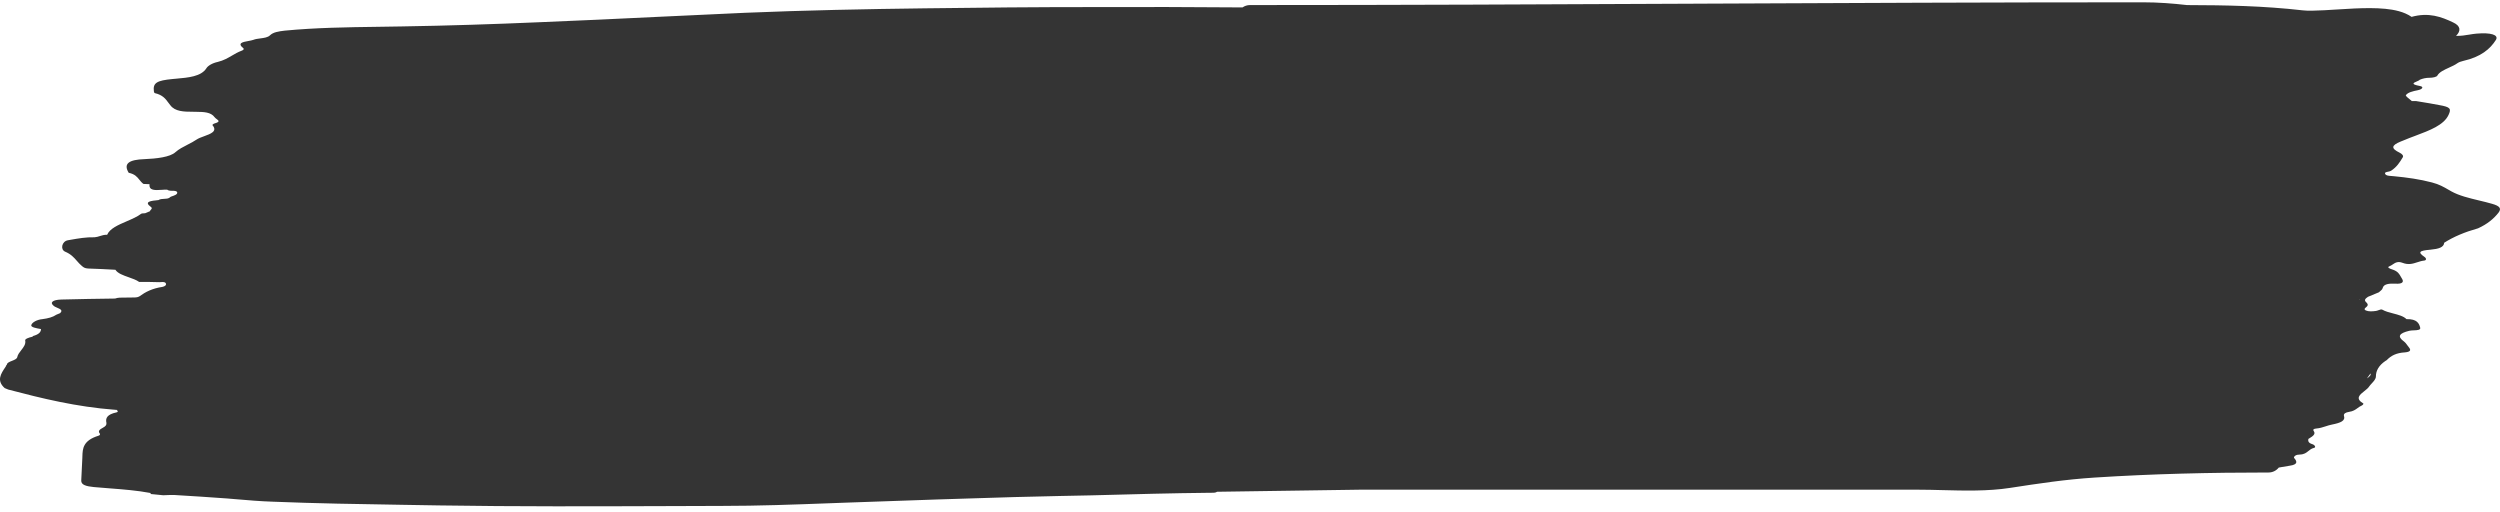 <svg width="288" height="59" viewBox="0 0 288 59" fill="none" xmlns="http://www.w3.org/2000/svg">
    <path fill-rule="evenodd" clip-rule="evenodd" d="M144 0.583C143.679 0.583 143.382 0.684 143.138 0.855C137.349 0.802 131.553 0.799 125.756 0.816C119.379 0.816 112.961 0.873 106.585 0.959C99.67 1.044 92.755 1.187 85.84 1.473C82.439 1.62 79.046 1.784 75.654 1.947C71.158 2.163 66.663 2.38 62.155 2.559C56.855 2.788 51.596 2.959 46.296 3.045C45.394 3.062 44.492 3.074 43.591 3.087C39.98 3.137 36.375 3.187 32.797 3.53C32.093 3.616 31.472 3.702 31.099 4.073C30.851 4.313 30.423 4.368 29.996 4.423C29.711 4.46 29.426 4.496 29.195 4.588C29.036 4.646 28.818 4.686 28.598 4.726C27.956 4.843 27.295 4.964 28.035 5.559C28.159 5.674 27.994 5.788 27.828 5.845C27.408 6.002 27.062 6.205 26.715 6.409C26.241 6.687 25.764 6.966 25.095 7.131C24.433 7.274 23.936 7.588 23.77 7.874C23.165 8.814 21.695 8.943 20.277 9.067C20.143 9.079 20.01 9.09 19.878 9.103C18.097 9.274 17.6 9.531 17.725 10.503C17.725 10.589 17.766 10.703 17.849 10.732C18.743 10.937 19.081 11.399 19.392 11.824C19.47 11.93 19.547 12.034 19.629 12.132C20.168 12.846 21.162 12.875 22.238 12.875C22.365 12.878 22.492 12.88 22.619 12.882C23.478 12.894 24.289 12.905 24.723 13.503C24.779 13.581 24.873 13.651 24.96 13.716C25.194 13.889 25.384 14.031 24.723 14.218C24.598 14.246 24.433 14.389 24.474 14.418C25.087 15.123 24.28 15.416 23.503 15.698C23.179 15.816 22.86 15.932 22.652 16.075C22.342 16.289 21.981 16.474 21.618 16.66L21.618 16.66C21.109 16.92 20.596 17.182 20.209 17.532C19.588 18.104 18.015 18.276 16.648 18.333C14.909 18.39 14.164 18.818 14.826 19.904C15.537 20.055 15.796 20.38 16.057 20.707C16.192 20.875 16.327 21.044 16.524 21.19C16.648 21.19 16.762 21.197 16.876 21.204L16.876 21.204C16.99 21.212 17.104 21.219 17.228 21.219C17.132 21.967 17.872 21.919 18.614 21.87C18.835 21.855 19.057 21.841 19.257 21.847C19.298 21.876 19.34 21.904 19.422 21.933C19.534 21.977 19.694 21.979 19.854 21.98C20.11 21.983 20.365 21.986 20.416 22.162C20.454 22.397 20.111 22.512 19.799 22.618L19.799 22.618C19.783 22.623 19.767 22.629 19.751 22.634C19.738 22.639 19.725 22.643 19.712 22.648C19.659 22.666 19.622 22.696 19.581 22.731C19.559 22.75 19.535 22.77 19.505 22.79C19.346 22.887 19.128 22.897 18.909 22.907C18.673 22.918 18.434 22.929 18.263 23.048C17.393 23.133 16.524 23.219 17.393 23.848C17.557 23.96 17.47 24.061 17.379 24.165C17.331 24.219 17.283 24.275 17.269 24.334C17.186 24.376 17.093 24.412 17 24.448C16.907 24.483 16.814 24.519 16.731 24.562C16.666 24.573 16.594 24.576 16.526 24.578C16.421 24.581 16.326 24.585 16.275 24.619C15.825 24.963 15.206 25.23 14.588 25.496C13.615 25.915 12.646 26.332 12.342 27.048C12.016 27.032 11.756 27.115 11.502 27.196C11.304 27.259 11.11 27.321 10.893 27.334C9.929 27.308 9.032 27.466 8.142 27.622C8.037 27.64 7.933 27.659 7.828 27.677C7.124 27.791 6.917 28.734 7.497 28.991C8.172 29.271 8.513 29.66 8.852 30.047C9.033 30.254 9.213 30.46 9.443 30.649C9.65 30.82 9.774 30.906 10.147 30.934C11.182 30.963 12.259 31.02 13.294 31.077C13.56 31.494 14.193 31.717 14.823 31.938C15.271 32.095 15.717 32.252 16.027 32.477H16.028C16.814 32.477 17.559 32.477 18.346 32.506C18.401 32.506 18.463 32.502 18.526 32.497C18.748 32.482 18.995 32.465 19.091 32.62C19.215 32.82 19.008 32.992 18.718 33.049C17.559 33.221 16.772 33.62 16.068 34.135C15.861 34.278 15.528 34.275 15.188 34.272C15.052 34.271 14.915 34.27 14.785 34.278C14.632 34.286 14.476 34.285 14.318 34.282C13.961 34.278 13.597 34.273 13.253 34.392C11.182 34.421 9.153 34.449 7.083 34.506C6.048 34.535 5.717 34.849 6.172 35.221C6.265 35.313 6.432 35.384 6.596 35.455C6.943 35.603 7.282 35.749 6.917 36.078C6.855 36.107 6.783 36.135 6.71 36.164C6.638 36.192 6.565 36.221 6.503 36.249C6.089 36.535 5.551 36.678 4.888 36.764C4.267 36.821 3.688 37.135 3.605 37.45C3.524 37.7 4.192 37.815 4.686 37.9L4.723 37.907C4.723 38.278 4.433 38.535 3.812 38.707C3.791 38.721 3.781 38.736 3.77 38.75C3.76 38.764 3.75 38.778 3.729 38.793C3.315 38.878 2.859 39.05 2.901 39.221C2.996 39.634 2.72 39.989 2.445 40.342C2.243 40.6 2.042 40.858 1.99 41.136C1.949 41.346 1.66 41.46 1.376 41.572C1.08 41.689 0.789 41.803 0.789 42.022C0.706 42.079 0.665 42.165 0.665 42.222L0.625 42.281C0.099 43.062 -0.429 43.844 0.541 44.708C0.603 44.736 0.675 44.765 0.748 44.794L0.748 44.794L0.748 44.794C0.82 44.822 0.893 44.851 0.955 44.879C4.888 45.915 8.821 46.868 13.182 47.202L13.211 47.222C13.211 47.216 13.207 47.21 13.2 47.203C13.287 47.21 13.373 47.216 13.46 47.222C13.469 47.235 13.479 47.248 13.488 47.261L13.489 47.261C13.566 47.362 13.639 47.458 13.418 47.508C12.342 47.737 12.135 48.166 12.259 48.708C12.3 48.937 12.176 49.108 11.845 49.28C11.514 49.451 11.265 49.651 11.472 49.909C11.555 49.994 11.555 50.137 11.348 50.194C9.549 50.749 9.519 51.695 9.492 52.557C9.49 52.627 9.488 52.697 9.485 52.766L9.36 55.338C9.319 55.881 9.981 56.024 10.81 56.109C11.394 56.163 11.981 56.208 12.568 56.253C14.186 56.377 15.802 56.502 17.352 56.795V56.91C17.6 56.938 17.838 56.96 18.077 56.981C18.315 57.002 18.553 57.024 18.801 57.053C19.257 57.024 19.671 57.024 20.085 57.024C22.114 57.138 24.143 57.281 26.172 57.424L26.172 57.424C26.511 57.452 26.851 57.481 27.19 57.51C28.591 57.629 29.997 57.749 31.43 57.795C36.39 57.995 41.35 58.075 46.309 58.154C47.726 58.176 49.144 58.199 50.561 58.224C59.468 58.364 68.347 58.333 77.243 58.301H77.244L77.246 58.301C79.226 58.294 81.207 58.286 83.189 58.281C87.348 58.281 91.506 58.126 95.636 57.972L95.637 57.972L95.638 57.972C96.196 57.951 96.753 57.93 97.309 57.91C99.09 57.853 100.87 57.788 102.651 57.724L102.654 57.724C104.433 57.66 106.213 57.595 107.993 57.538C109.199 57.502 110.404 57.463 111.607 57.425L111.607 57.425C115.109 57.313 118.599 57.202 122.112 57.138C124.529 57.1 126.927 57.036 129.319 56.972C130.493 56.941 131.665 56.909 132.837 56.881C135.031 56.824 137.224 56.795 139.418 56.767L139.421 56.767C139.462 56.767 139.504 56.767 139.545 56.768C139.792 56.771 140.03 56.775 140.207 56.652C143.122 56.61 146.048 56.567 148.973 56.524L148.986 56.524C151.517 56.487 154.048 56.45 156.572 56.413H156.598H156.659H156.719H156.78H156.841H156.901H156.962H157.022H157.083H157.144H157.204H157.265H157.325H157.386H157.447H157.507H157.568H157.628H157.689H157.75H157.81H157.871H157.931H157.992H158.052H158.113H158.174H158.234H158.295H158.355H158.416H158.477H158.537H158.598H158.658H158.719H158.78H158.84H158.901H158.961H159.022H159.083H159.143H159.204H159.264H159.325H159.386H159.446H159.507H159.567H159.628H159.689H159.749H159.81H159.87H159.931H159.992H160.052H160.113H160.173H160.234H160.295H160.355H160.416H160.476H160.537H160.598H160.658H160.719H160.779H160.84H160.901H160.961H161.022H161.082H161.143H161.204H161.264H161.325H161.385H161.446H161.507H161.567H161.628H161.688H161.749H161.81H161.87H161.931H161.991H162.052H162.113H162.173H162.234H162.294H162.355H162.415H162.476H162.537H162.597H162.658H162.718H162.779H162.84H162.9H162.961H163.021H163.082H163.143H163.203H163.264H163.324H163.385H163.446H163.506H163.567H163.627H163.688H163.749H163.809H163.87H163.93H163.991H164.052H164.112H164.173H164.233H164.294H164.355H164.415H164.476H164.536H164.597H164.658H164.718H164.779H164.839H164.9H164.961H165.021H165.082H165.142H165.203H165.264H165.324H165.385H165.445H165.506H165.567H165.627H165.688H165.748H165.809H165.87H165.93H165.991H166.051H166.112H166.173H166.233H166.294H166.354H166.415H166.476H166.536H166.597H166.657H166.718H166.779H166.839H166.9H166.96H167.021H167.081H167.142H167.203H167.263H167.324H167.384H167.445H167.506H167.566H167.627H167.687H167.748H167.809H167.869H167.93H167.99H168.051H168.112H168.172H168.233H168.293H168.354H168.415H168.475H168.536H168.596H168.657H168.718H168.778H168.839H168.899H168.96H169.021H169.081H169.142H169.202H169.263H169.324H169.384H169.445H169.505H169.566H169.627H169.687H169.748H169.808H169.869H169.93H169.99H170.051H170.111H170.172H170.233H170.293H170.354H170.414H170.475H170.536H170.596H170.657H170.717H170.778H170.839H170.899H170.96H171.02H171.081H171.142H171.202H171.263H171.323H171.384H171.444H171.505H171.566H171.626H171.687H171.747H171.808H171.869H171.929H171.99H172.05H172.111H172.172H172.232H172.293H172.353H172.414H172.475H172.535H172.596H172.656H172.717H172.778H172.838H172.899H172.959H173.02H173.081H173.141H173.202H173.262H173.323H173.384H173.444H173.505H173.565H173.626H173.687H173.747H173.808H173.868H173.929H173.99H174.05H174.111H174.171H174.232H174.293H174.353H174.414H174.474H174.535H174.596H174.656H174.717H174.777H174.838H174.899H174.959H175.02H175.08H175.141H175.202H175.262H175.323H175.383H175.444H175.505H175.565H175.626H175.686H175.747H175.807H175.868H175.929H175.989H176.05H176.11H176.171H176.232H176.292H176.353H176.413H176.474H176.535H176.595H176.656H176.716H176.777H176.838H176.898H176.959H177.019H177.08H177.141H177.201H177.262H177.322H177.383H177.444H177.504H177.565H177.625H177.686H177.747H177.807H177.868H177.928H177.989H178.05H178.11H178.171H178.231H178.292H178.353H178.413H178.474H178.534H178.595H178.656H178.716H178.777H178.837H178.898H178.959H179.019H179.08H179.14H179.201H179.262H179.322H179.383H179.443H179.504H179.565H179.625H179.686H179.746H179.807H179.868H179.928H179.989H180.049H180.11H180.171H180.231H180.292H180.352H180.413H180.473H180.534H180.595H180.655H180.716H180.776H180.837H180.898H180.958H181.019H181.079H181.14H181.201H181.261H181.322H181.382H181.443H181.504H181.564H181.625H181.685H181.746H181.807H181.867H181.928H181.988H182.049H182.11H182.17H182.231H182.291H182.352H182.413H182.473H182.534H182.594H182.655H182.716H182.776H182.837H182.897H182.958H183.019H183.079H183.14H183.2H183.261H183.322H183.382H183.443H183.503H183.564H183.625H183.685H183.746H183.806H183.867H183.94H184.012H184.085H184.158H184.23H184.303H184.376H184.448H184.521H184.594H184.666H184.739H184.812H184.884H184.957H185.03H185.102H185.175H185.248H185.32H185.393H185.466H185.538H185.611H185.684H185.756H185.829H185.902H185.974H186.047H186.12H186.192H186.265H186.338H186.41H186.483H186.556H186.628H186.701H186.774H186.846H186.919H186.992H187.064H187.137H187.21H187.282H187.355H187.428H187.501H187.573H187.646H187.719H187.791H187.864H187.937H188.009H188.082H188.155H188.227H188.3H188.373H188.445H188.518H188.591H188.663H188.736H188.809H188.881H188.954H189.027H189.099H189.172H189.245H189.317H189.39H189.463H189.535H189.608H189.681H189.753H189.826H189.899H189.971H190.044H190.117H190.189H190.262H190.335H190.407H190.48H190.553H190.625H190.698H190.771H190.843H190.916H190.989H191.061H191.134H191.207H191.279H191.352H191.425H191.497H191.57H191.643H191.715H191.788H191.861H191.933H192.006H192.079H192.151H192.224H192.297H192.369H192.442H192.515H192.588H192.66H192.733H192.806H192.878H192.951H193.024H193.096H193.169H193.242H193.314H193.387H193.46H193.532H193.605H193.678H193.75H193.823H193.896H193.968H194.041H194.114H194.186H194.259H194.332H194.404H194.477H194.55H194.622H194.695H194.768H194.84H194.913H194.986H195.058H195.131H195.204H195.276H195.349H195.422H195.494H195.567H195.64H195.712H195.785H195.858H195.93H196.003H196.076H196.148H196.221H196.294H196.366H196.439H196.512H196.584H196.657H196.73H196.802H196.875H196.948H197.02H197.093H197.166H197.238H197.311H197.384H197.456H197.529H197.602H197.674H197.747H197.82H197.893H197.965H198.038H198.111H198.183H198.256H198.329H198.401H198.474H198.547H198.619H198.692H198.765H198.837H198.91H198.983H199.055H199.128H199.201H199.273H199.346H199.419H199.491H199.564H199.637H199.709H199.782H199.855H199.927H200H200.073H200.145H200.218H200.291H200.363H200.436H200.509H200.581H200.654H200.727H200.799H200.872H200.945H201.017H201.09H201.163H201.235H201.308H201.381H201.453H201.526H201.599H201.671H201.744H201.817H201.889H201.962H202.035H202.107H202.18H202.253H202.325H202.398H202.471H202.543H202.616H202.689H202.762H202.834H202.907H202.98H203.052H203.125H203.198H203.27H203.343H203.416H203.488H203.561H203.634H203.706H203.779H203.852H203.924H203.997H204.07H204.142H204.215H204.288H204.36H204.433H204.506H204.578H204.651H204.724H204.796H204.869H204.942H205.014H205.087H205.16H205.232H205.305H205.378H205.45H205.523H205.596H205.668H205.741H205.814H205.886H205.959H206.032H206.104H206.177H206.25H206.322H206.395H206.468H206.54H206.613H206.686H206.758H206.831H206.904H206.976H207.049H207.122H207.194H207.267H207.34H207.412H207.485H207.558H207.63H207.703H207.776H207.849H207.921H207.994H208.067H208.139H208.212H208.285H208.357H208.43H208.503H208.575H208.648H208.721H208.793H208.866H208.939H209.011H209.084H209.157H209.229H209.302H209.375H209.447H209.52H209.593H209.665H209.738H209.811H209.883H209.956H210.029H210.101H210.174H210.247H210.319H210.392H210.465H210.537H210.61H210.683H210.755H210.828H210.901H210.973H211.046H211.119H211.191H211.264H211.337H211.409H211.482H211.555H211.627H211.7H211.773H211.845H211.918H211.991H212.063H212.136H212.209H212.281H212.354H212.427H212.499H212.572H212.645H212.717H212.79H212.863H212.936H213.008H213.081H213.154H213.226H213.299H213.372H213.444H213.517H213.59H213.662H213.735H213.808H213.88H213.953H214.026H214.098H214.171H214.244H214.316H214.389H214.462H214.534H214.607H214.68H214.752H214.825H214.898H214.97H215.043H215.116H215.188H215.261H215.334H215.406H215.479H215.552H215.624H215.697H215.77H215.842H215.915H215.988H216.06H216.133H216.206H216.278H216.351H216.424H216.496H216.569H216.642H216.714H216.787H216.86H216.932H217.005H217.078H217.15H217.223H217.296H217.368H217.441H217.514H217.586H217.659H217.732H217.805H217.877H217.95H218.023H218.095H218.168H218.241H218.313H218.386H218.459H218.531H218.604H218.677H218.749H218.822H218.895H218.967H219.04H219.113H219.185H219.258H219.331H219.403H219.476H219.549H219.621H219.694H219.767H219.839H219.912H219.985H220.057H220.13H220.203H220.275H220.348H220.421H220.493H220.566H220.639H220.711H220.784H220.857H220.929H221.002H221.075C221.911 56.413 222.801 56.436 223.722 56.46L223.722 56.46C226.25 56.526 229.007 56.598 231.514 56.212C234.904 55.69 237.916 55.234 241.292 55.016C247.932 54.586 254.655 54.432 261.339 54.432C261.815 54.432 262.24 54.209 262.515 53.863C262.578 53.852 262.642 53.84 262.705 53.829C263.054 53.768 263.404 53.706 263.767 53.652C264.802 53.509 264.595 53.109 264.264 52.737C264.264 52.538 264.512 52.366 264.926 52.366C265.446 52.35 265.683 52.156 265.921 51.962C266.1 51.815 266.28 51.668 266.582 51.594C266.831 51.537 266.665 51.252 266.375 51.166C265.92 51.023 265.878 50.823 265.92 50.566C265.951 50.547 265.982 50.527 266.014 50.508C266.404 50.269 266.809 50.021 266.541 49.651C266.417 49.48 266.541 49.394 266.831 49.366C267.241 49.332 267.581 49.221 267.916 49.112C268.156 49.034 268.394 48.956 268.653 48.908C269.646 48.708 270.226 48.48 270.019 47.88C269.978 47.651 270.226 47.508 270.599 47.451C271.091 47.38 271.34 47.197 271.589 47.014C271.738 46.904 271.888 46.794 272.09 46.708C272.214 46.651 272.297 46.508 272.255 46.48C271.283 45.91 271.841 45.471 272.379 45.048C272.596 44.877 272.81 44.709 272.918 44.536C272.999 44.414 273.112 44.292 273.227 44.168C273.462 43.914 273.704 43.652 273.704 43.365C273.704 42.708 274.036 42.107 274.781 41.593C274.81 41.573 274.84 41.556 274.867 41.541C274.917 41.512 274.961 41.487 274.988 41.45C275.444 40.993 276.023 40.65 277.058 40.593C277.638 40.536 277.762 40.364 277.555 40.079C277.478 39.993 277.412 39.9 277.345 39.804C277.232 39.644 277.116 39.479 276.934 39.336C276.147 38.764 276.354 38.393 277.555 38.107C277.697 38.071 277.888 38.063 278.078 38.056C278.496 38.038 278.911 38.021 278.797 37.707C278.673 37.278 278.466 36.735 277.224 36.764C276.893 36.421 276.291 36.265 275.689 36.108C275.238 35.991 274.787 35.874 274.45 35.678C274.346 35.607 274.178 35.669 274.006 35.733C273.903 35.771 273.798 35.81 273.704 35.821C273.29 35.878 272.876 35.907 272.545 35.764C272.29 35.632 272.428 35.516 272.562 35.405C272.601 35.372 272.641 35.339 272.669 35.306C272.835 35.135 272.752 34.964 272.586 34.821C272.297 34.563 272.504 34.392 272.793 34.192L274.036 33.678C274.062 33.656 274.089 33.634 274.116 33.612L274.116 33.612C274.294 33.468 274.455 33.337 274.491 33.163C274.615 32.706 275.236 32.649 275.94 32.678C276.769 32.735 276.934 32.477 276.727 32.135C276.673 32.054 276.628 31.971 276.581 31.888C276.414 31.586 276.244 31.279 275.692 31.077C275.669 31.07 275.644 31.061 275.616 31.052L275.615 31.051C275.338 30.96 274.868 30.804 275.319 30.649C275.431 30.602 275.534 30.533 275.638 30.463C275.923 30.271 276.224 30.069 276.769 30.277C277.459 30.544 277.965 30.379 278.471 30.214C278.724 30.131 278.977 30.049 279.253 30.02C279.543 29.991 279.543 29.763 279.294 29.591C278.508 29.048 278.673 28.877 279.998 28.763C280.909 28.677 281.53 28.506 281.572 27.963C282.648 27.277 283.932 26.734 285.464 26.305C286.541 25.819 287.286 25.191 287.824 24.505C288.197 24.019 287.99 23.733 287.079 23.476C286.596 23.336 286.09 23.214 285.583 23.093C284.438 22.818 283.29 22.543 282.4 22.047C282.289 21.985 282.181 21.923 282.073 21.86C281.533 21.547 280.992 21.233 280.164 21.019C278.756 20.647 277.307 20.447 275.816 20.304C275.716 20.289 275.604 20.282 275.492 20.275C275.185 20.255 274.872 20.235 274.781 20.047C274.675 19.865 274.89 19.822 275.114 19.778C275.24 19.753 275.369 19.727 275.443 19.676C276.121 19.236 276.453 18.69 276.772 18.166L276.81 18.104C276.893 17.933 276.727 17.733 276.437 17.59C275.444 17.104 275.444 16.761 276.561 16.304C276.603 16.29 276.655 16.268 276.706 16.247C276.758 16.225 276.81 16.204 276.851 16.189C277.31 15.992 277.797 15.809 278.284 15.627C279.907 15.018 281.527 14.411 282.069 13.246C282.4 12.532 282.317 12.332 280.992 12.103C280.262 11.959 279.503 11.835 278.763 11.715C278.622 11.692 278.482 11.669 278.342 11.646H277.845C277.742 11.56 277.649 11.482 277.556 11.403C277.462 11.325 277.369 11.246 277.265 11.16L277.141 10.989C277.348 10.646 277.969 10.503 278.549 10.389C279.087 10.274 279.253 9.989 278.756 9.903C277.669 9.7 278.041 9.54 278.409 9.383C278.559 9.319 278.708 9.255 278.756 9.188C279.087 9.046 279.46 8.96 279.874 8.96C280.247 8.96 280.702 8.874 280.785 8.703C281.014 8.3 281.569 8.047 282.127 7.793C282.479 7.633 282.832 7.473 283.104 7.274C283.269 7.16 283.518 7.074 283.766 7.017C285.795 6.559 286.872 5.645 287.534 4.588C287.866 4.016 286.955 3.731 285.298 3.873C285.016 3.895 284.739 3.941 284.454 3.989C283.989 4.067 283.504 4.148 282.938 4.131C283.518 3.559 283.477 2.988 282.607 2.587C281.253 1.936 279.776 1.397 277.815 1.944C276.949 1.343 275.809 1.117 274.791 1.016C273.684 0.907 272.439 0.924 271.24 0.977C270.521 1.008 269.764 1.056 269.052 1.102C268.599 1.13 268.163 1.158 267.767 1.18C266.679 1.239 265.841 1.256 265.289 1.193C260.733 0.675 256.439 0.596 251.947 0.585C250.292 0.395 248.602 0.266 246.875 0.266C229.709 0.266 212.561 0.345 195.421 0.424L195.413 0.425C178.275 0.504 161.143 0.583 144 0.583ZM13.2 47.203C13.187 47.191 13.162 47.178 13.138 47.165C13.119 47.156 13.101 47.146 13.087 47.137L13.182 47.202L13.2 47.203ZM2.28 40.85C2.28 40.863 2.28 40.87 2.283 40.874C2.288 40.879 2.298 40.879 2.321 40.879L2.28 40.85ZM271.815 34.535C271.814 34.535 271.814 34.535 271.814 34.535C271.814 34.535 271.814 34.535 271.815 34.536C271.818 34.538 271.827 34.544 271.841 34.563C271.841 34.549 271.851 34.542 271.862 34.535C271.872 34.528 271.882 34.521 271.882 34.506C271.841 34.535 271.82 34.535 271.815 34.535ZM273.083 43.022C273.021 43.122 272.949 43.215 272.876 43.308C272.804 43.401 272.731 43.493 272.669 43.593C272.959 43.393 273.166 43.222 273.083 43.022Z" fill="#343434"/>
</svg>
